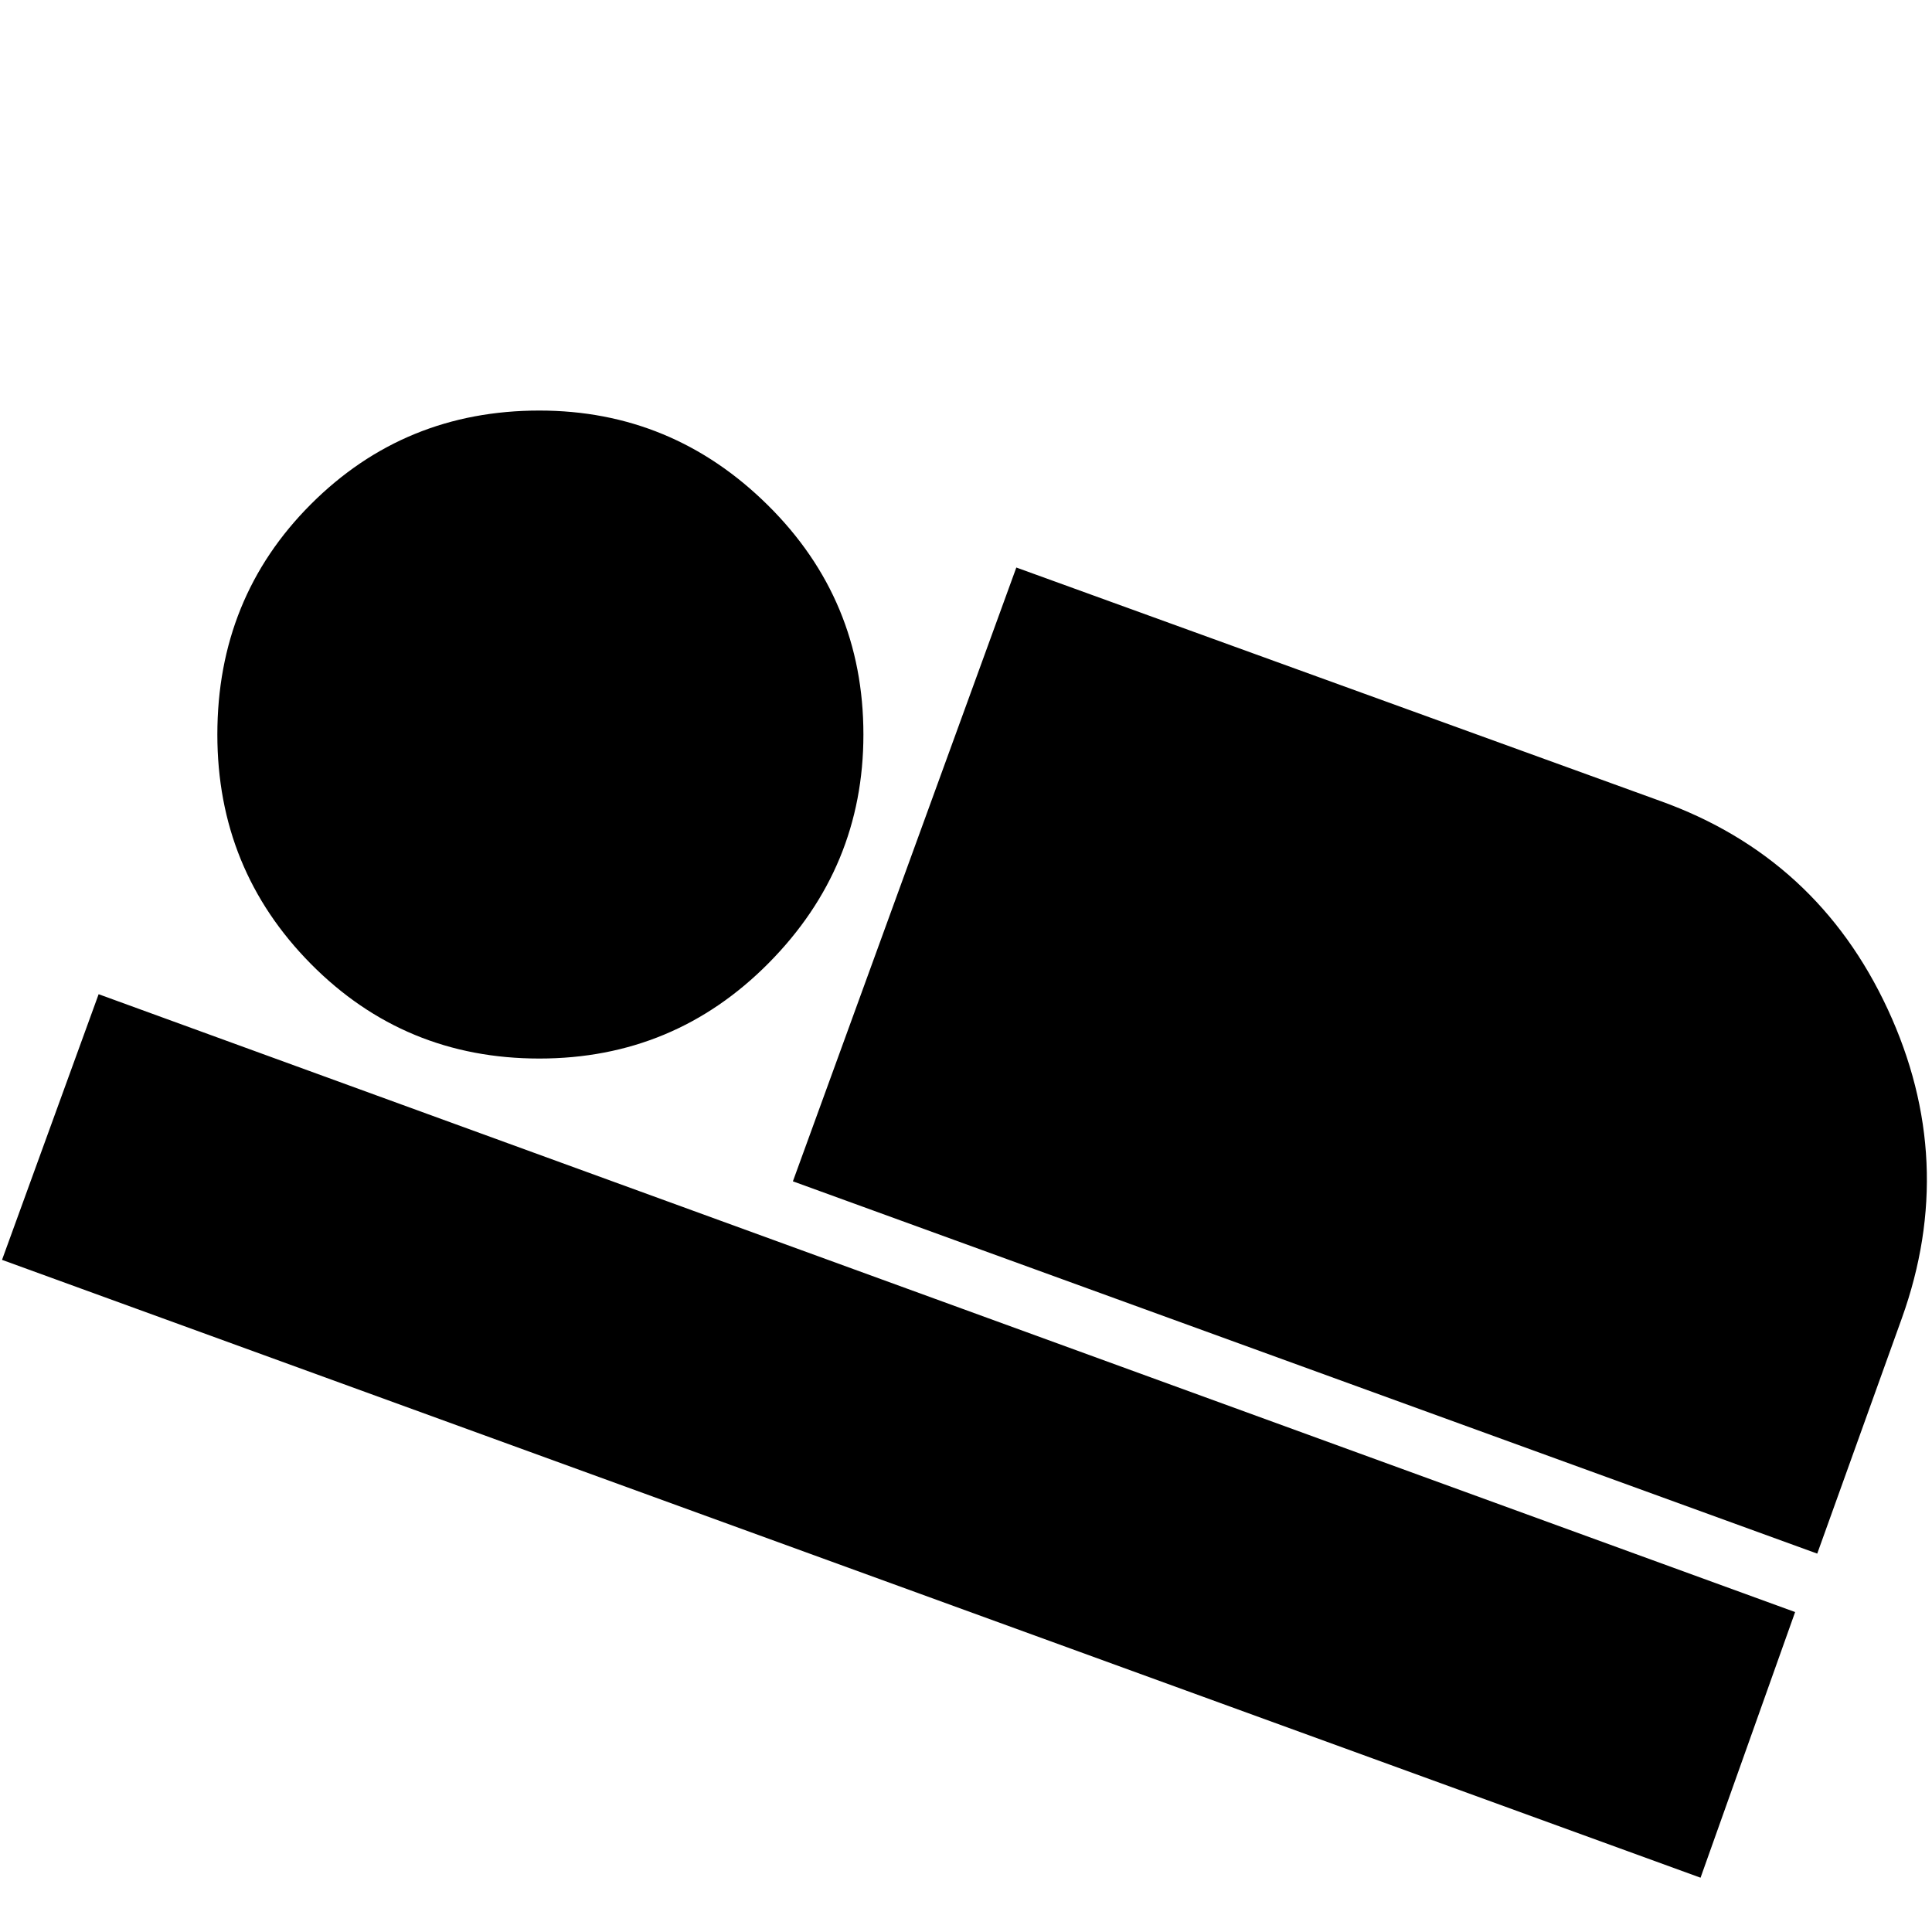 <svg xmlns="http://www.w3.org/2000/svg" height="20" width="20"><path d="M8.208 12.229 10.521 5.875 17.188 8.292Q18.812 8.875 19.542 10.448Q20.271 12.021 19.688 13.646L18.812 16.083ZM0.021 13.042 1.021 10.292 18.583 16.688 17.604 19.438ZM5.583 10.958Q4.188 10.958 3.219 9.979Q2.25 9 2.25 7.604Q2.25 6.188 3.219 5.219Q4.188 4.25 5.583 4.25Q6.958 4.25 7.948 5.229Q8.938 6.208 8.938 7.604Q8.938 8.979 7.958 9.969Q6.979 10.958 5.583 10.958Z"/></svg>